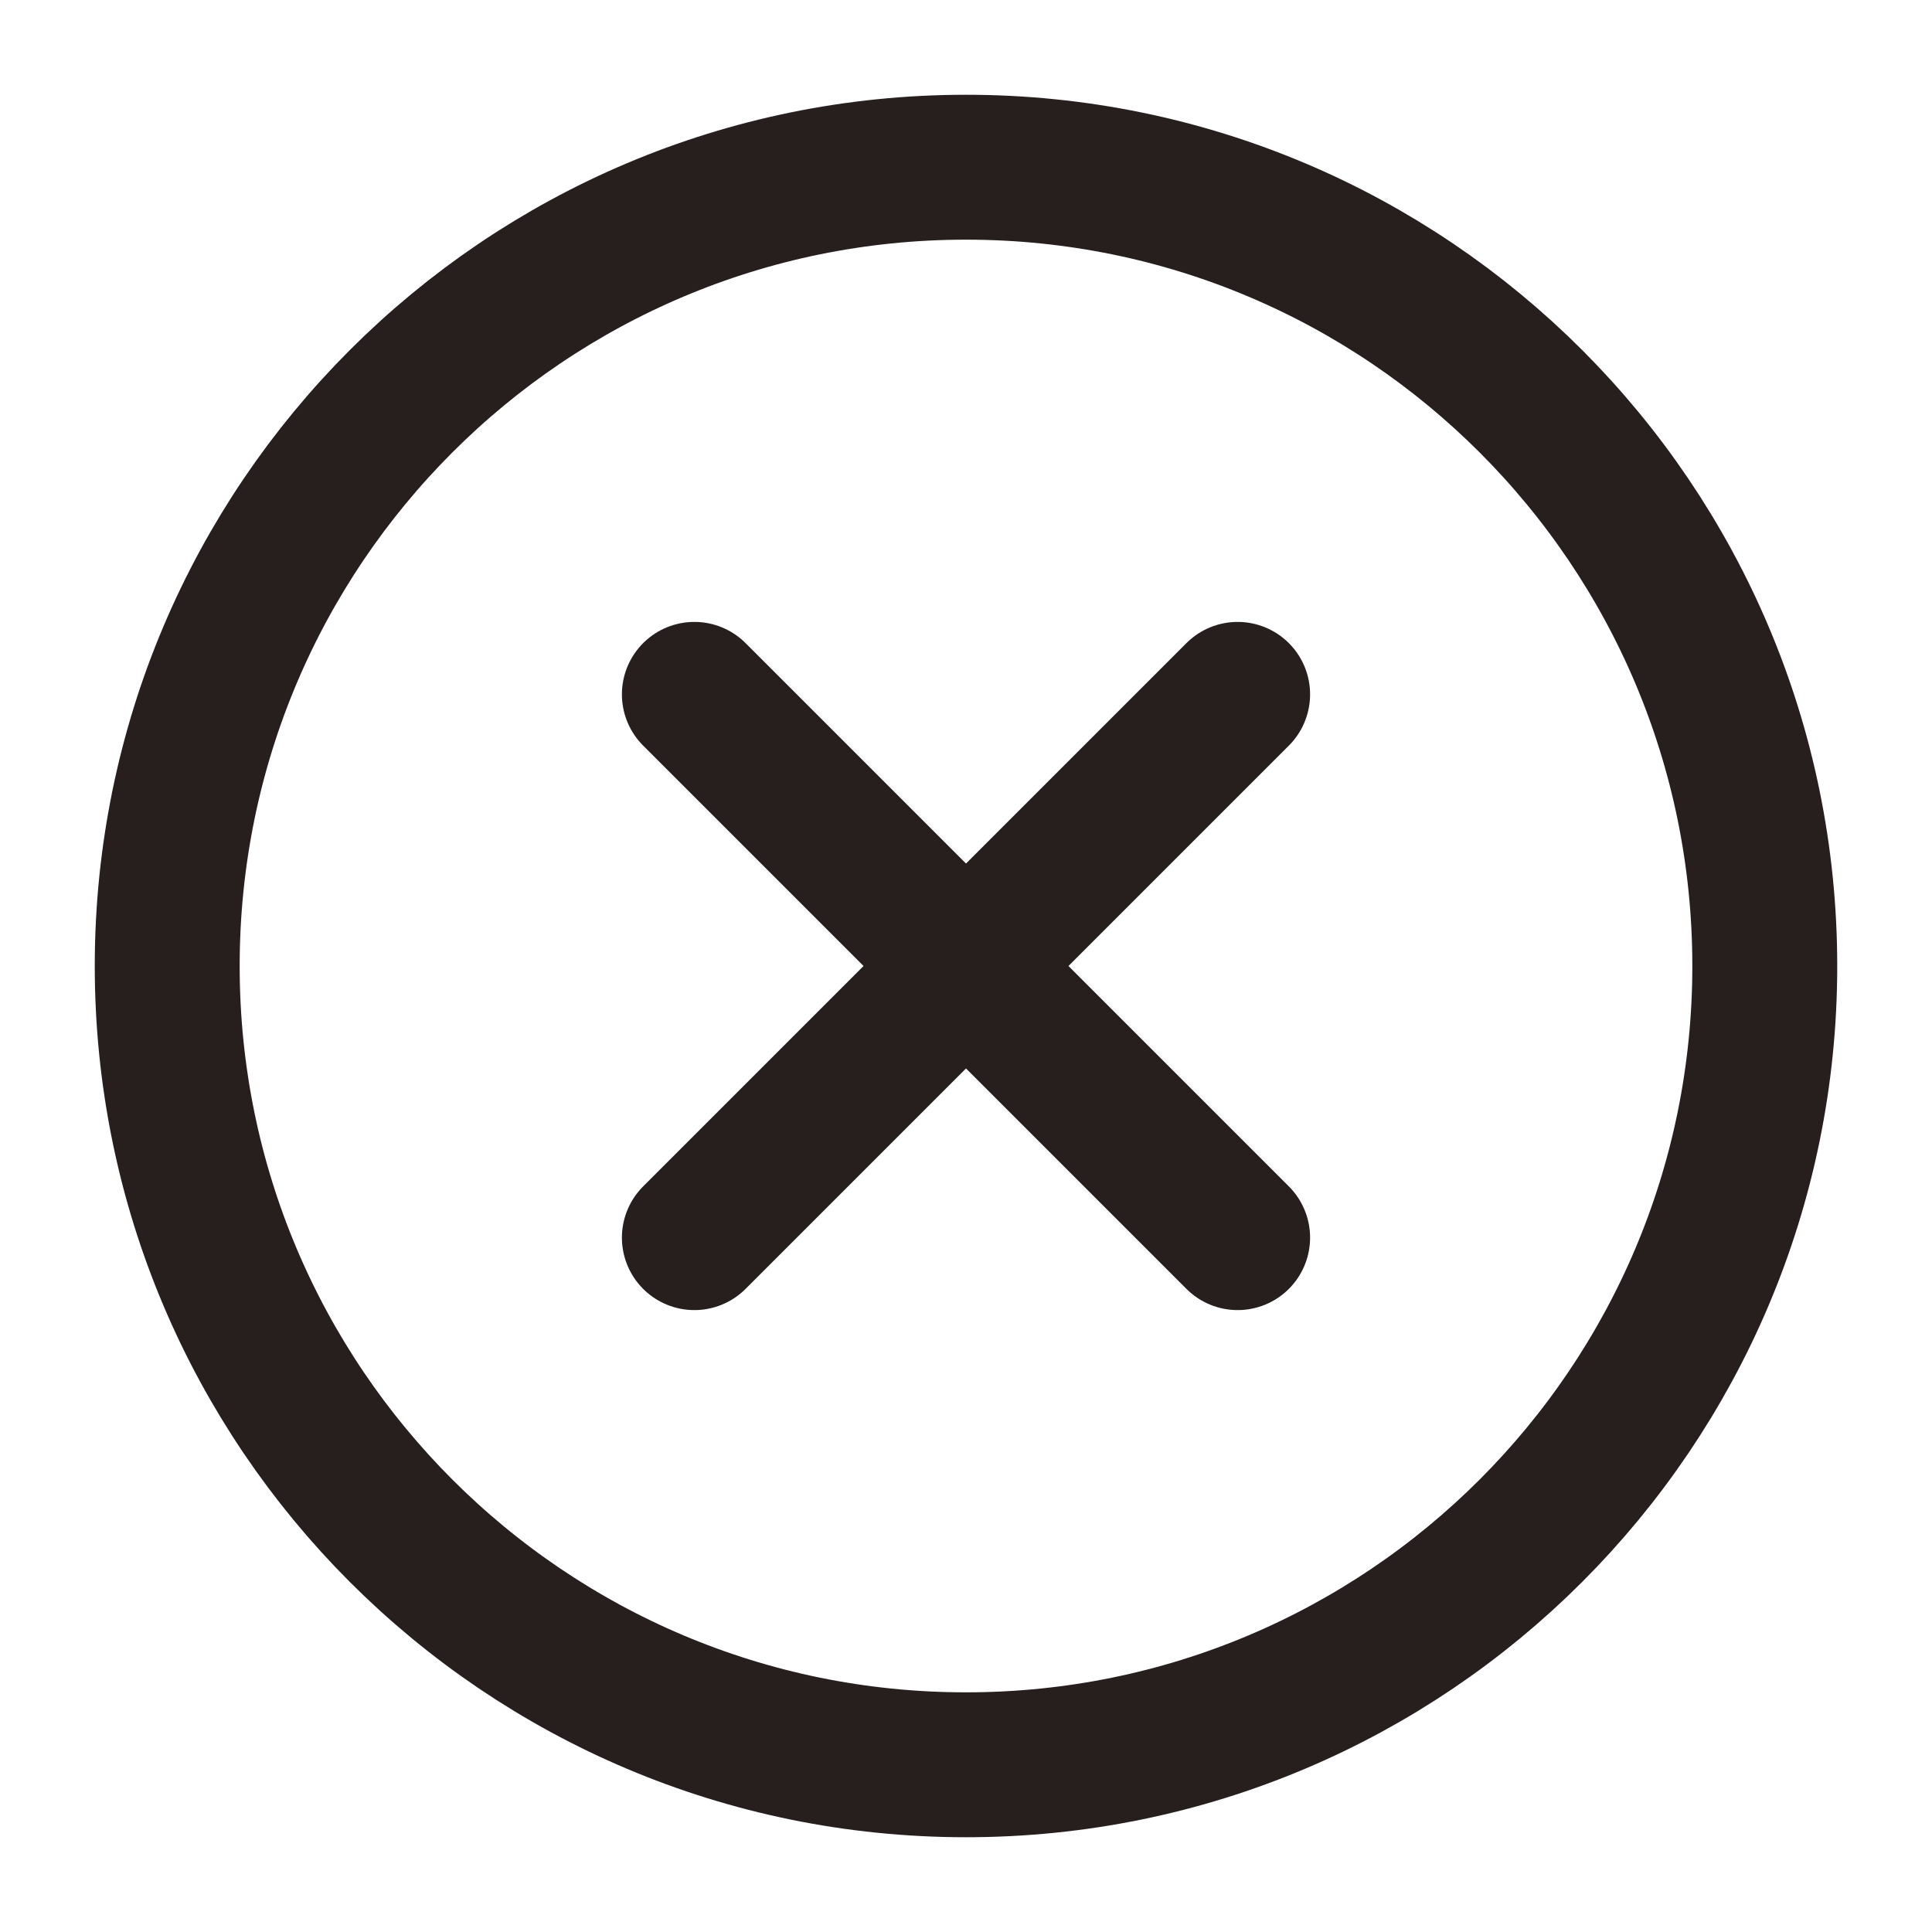 <svg width="20" height="20" viewBox="0 0 20 20" fill="none" xmlns="http://www.w3.org/2000/svg">
<path d="M18.269 10C18.269 5.433 14.567 1.731 10 1.731C5.433 1.731 1.731 5.433 1.731 10C1.731 14.567 5.433 18.269 10 18.269C14.567 18.269 18.269 14.567 18.269 10Z" stroke="#271E1E" stroke-width="1.5" stroke-miterlimit="10"/>
<path d="M7.188 7.188L12.812 12.812" stroke="#271E1E" stroke-width="1.5" stroke-linecap="round"/>
<path d="M12.812 7.188L7.188 12.812" stroke="#271E1E" stroke-width="1.5" stroke-linecap="round"/>
</svg>
